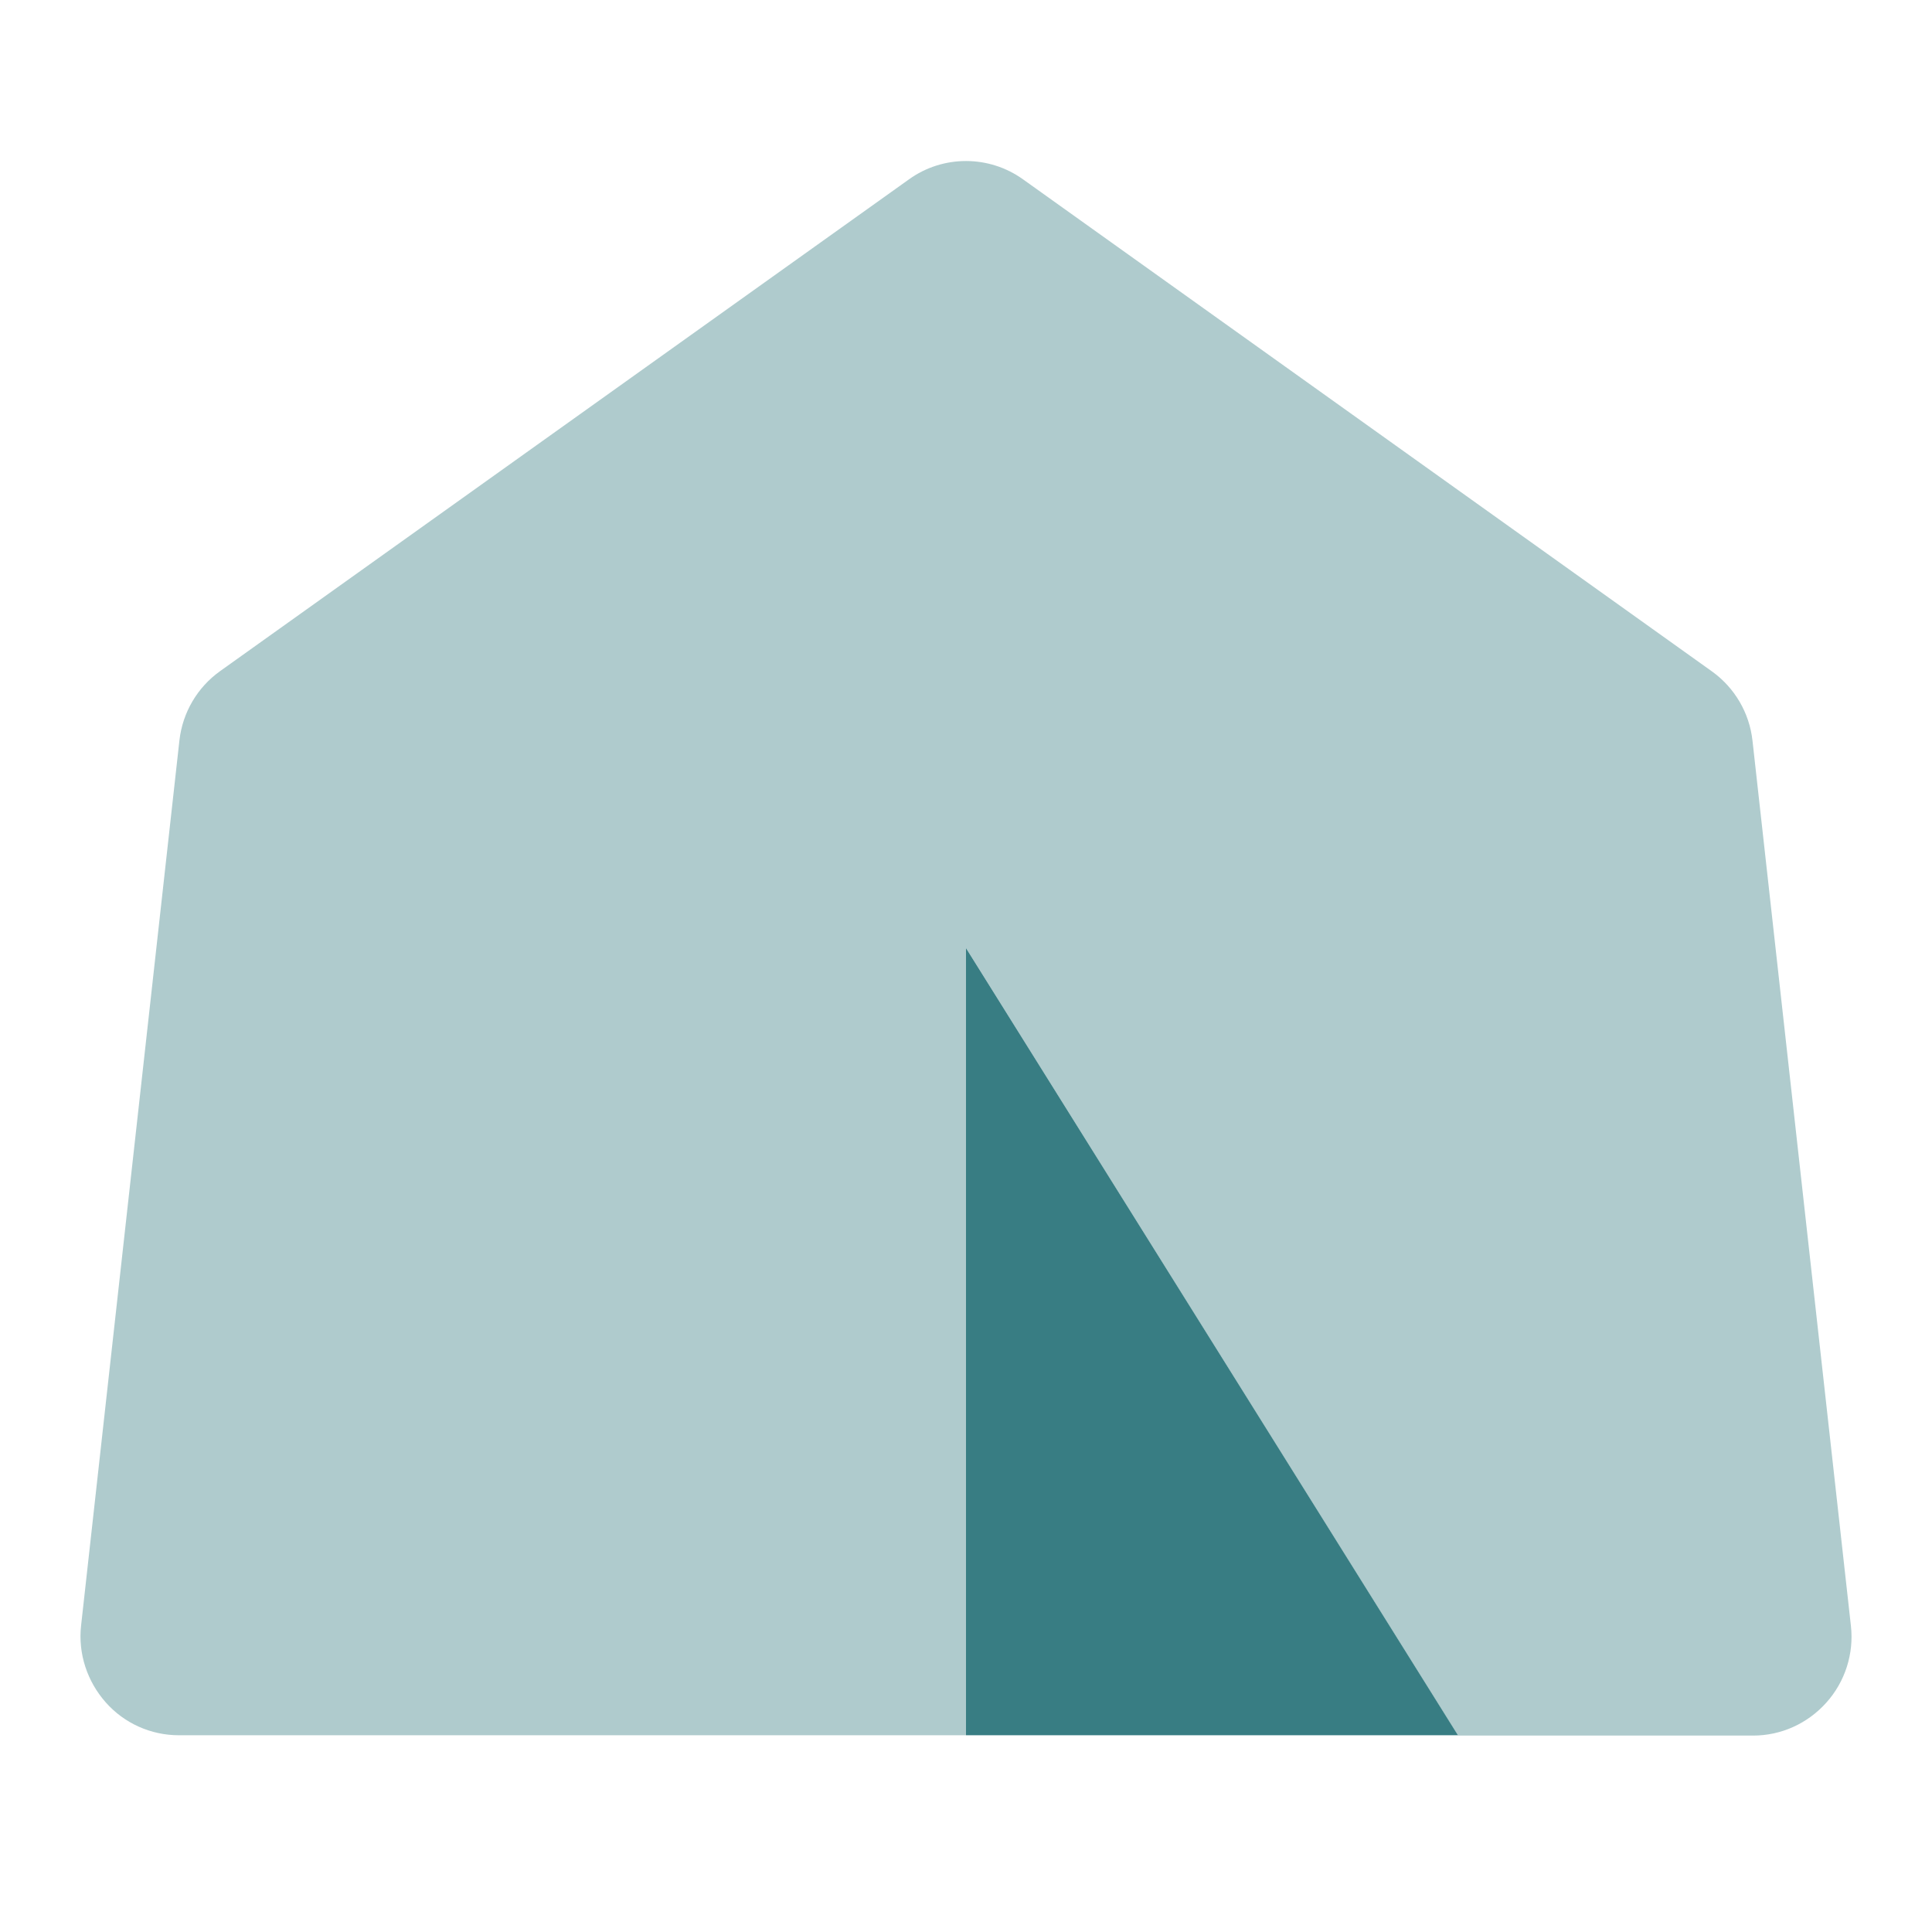 <svg width="24" height="24" viewBox="0 0 24 24" fill="none" xmlns="http://www.w3.org/2000/svg">
<path d="M12 11.778V21.556H18.111L12 11.778Z" fill="#387D83"/>
<path opacity="0.4" d="M11.29 2.229C11.713 1.924 12.286 1.924 12.71 2.229L21.266 8.34C21.549 8.543 21.732 8.856 21.77 9.2L22.993 20.2C23.031 20.544 22.92 20.892 22.687 21.151C22.454 21.411 22.126 21.56 21.778 21.56H18.111L12 11.778V21.556H2.222C1.874 21.556 1.542 21.407 1.313 21.147C1.084 20.888 0.969 20.544 1.007 20.196L2.229 9.196C2.268 8.852 2.451 8.539 2.734 8.337L11.29 2.229Z" fill="#387D83"/>
</svg>
